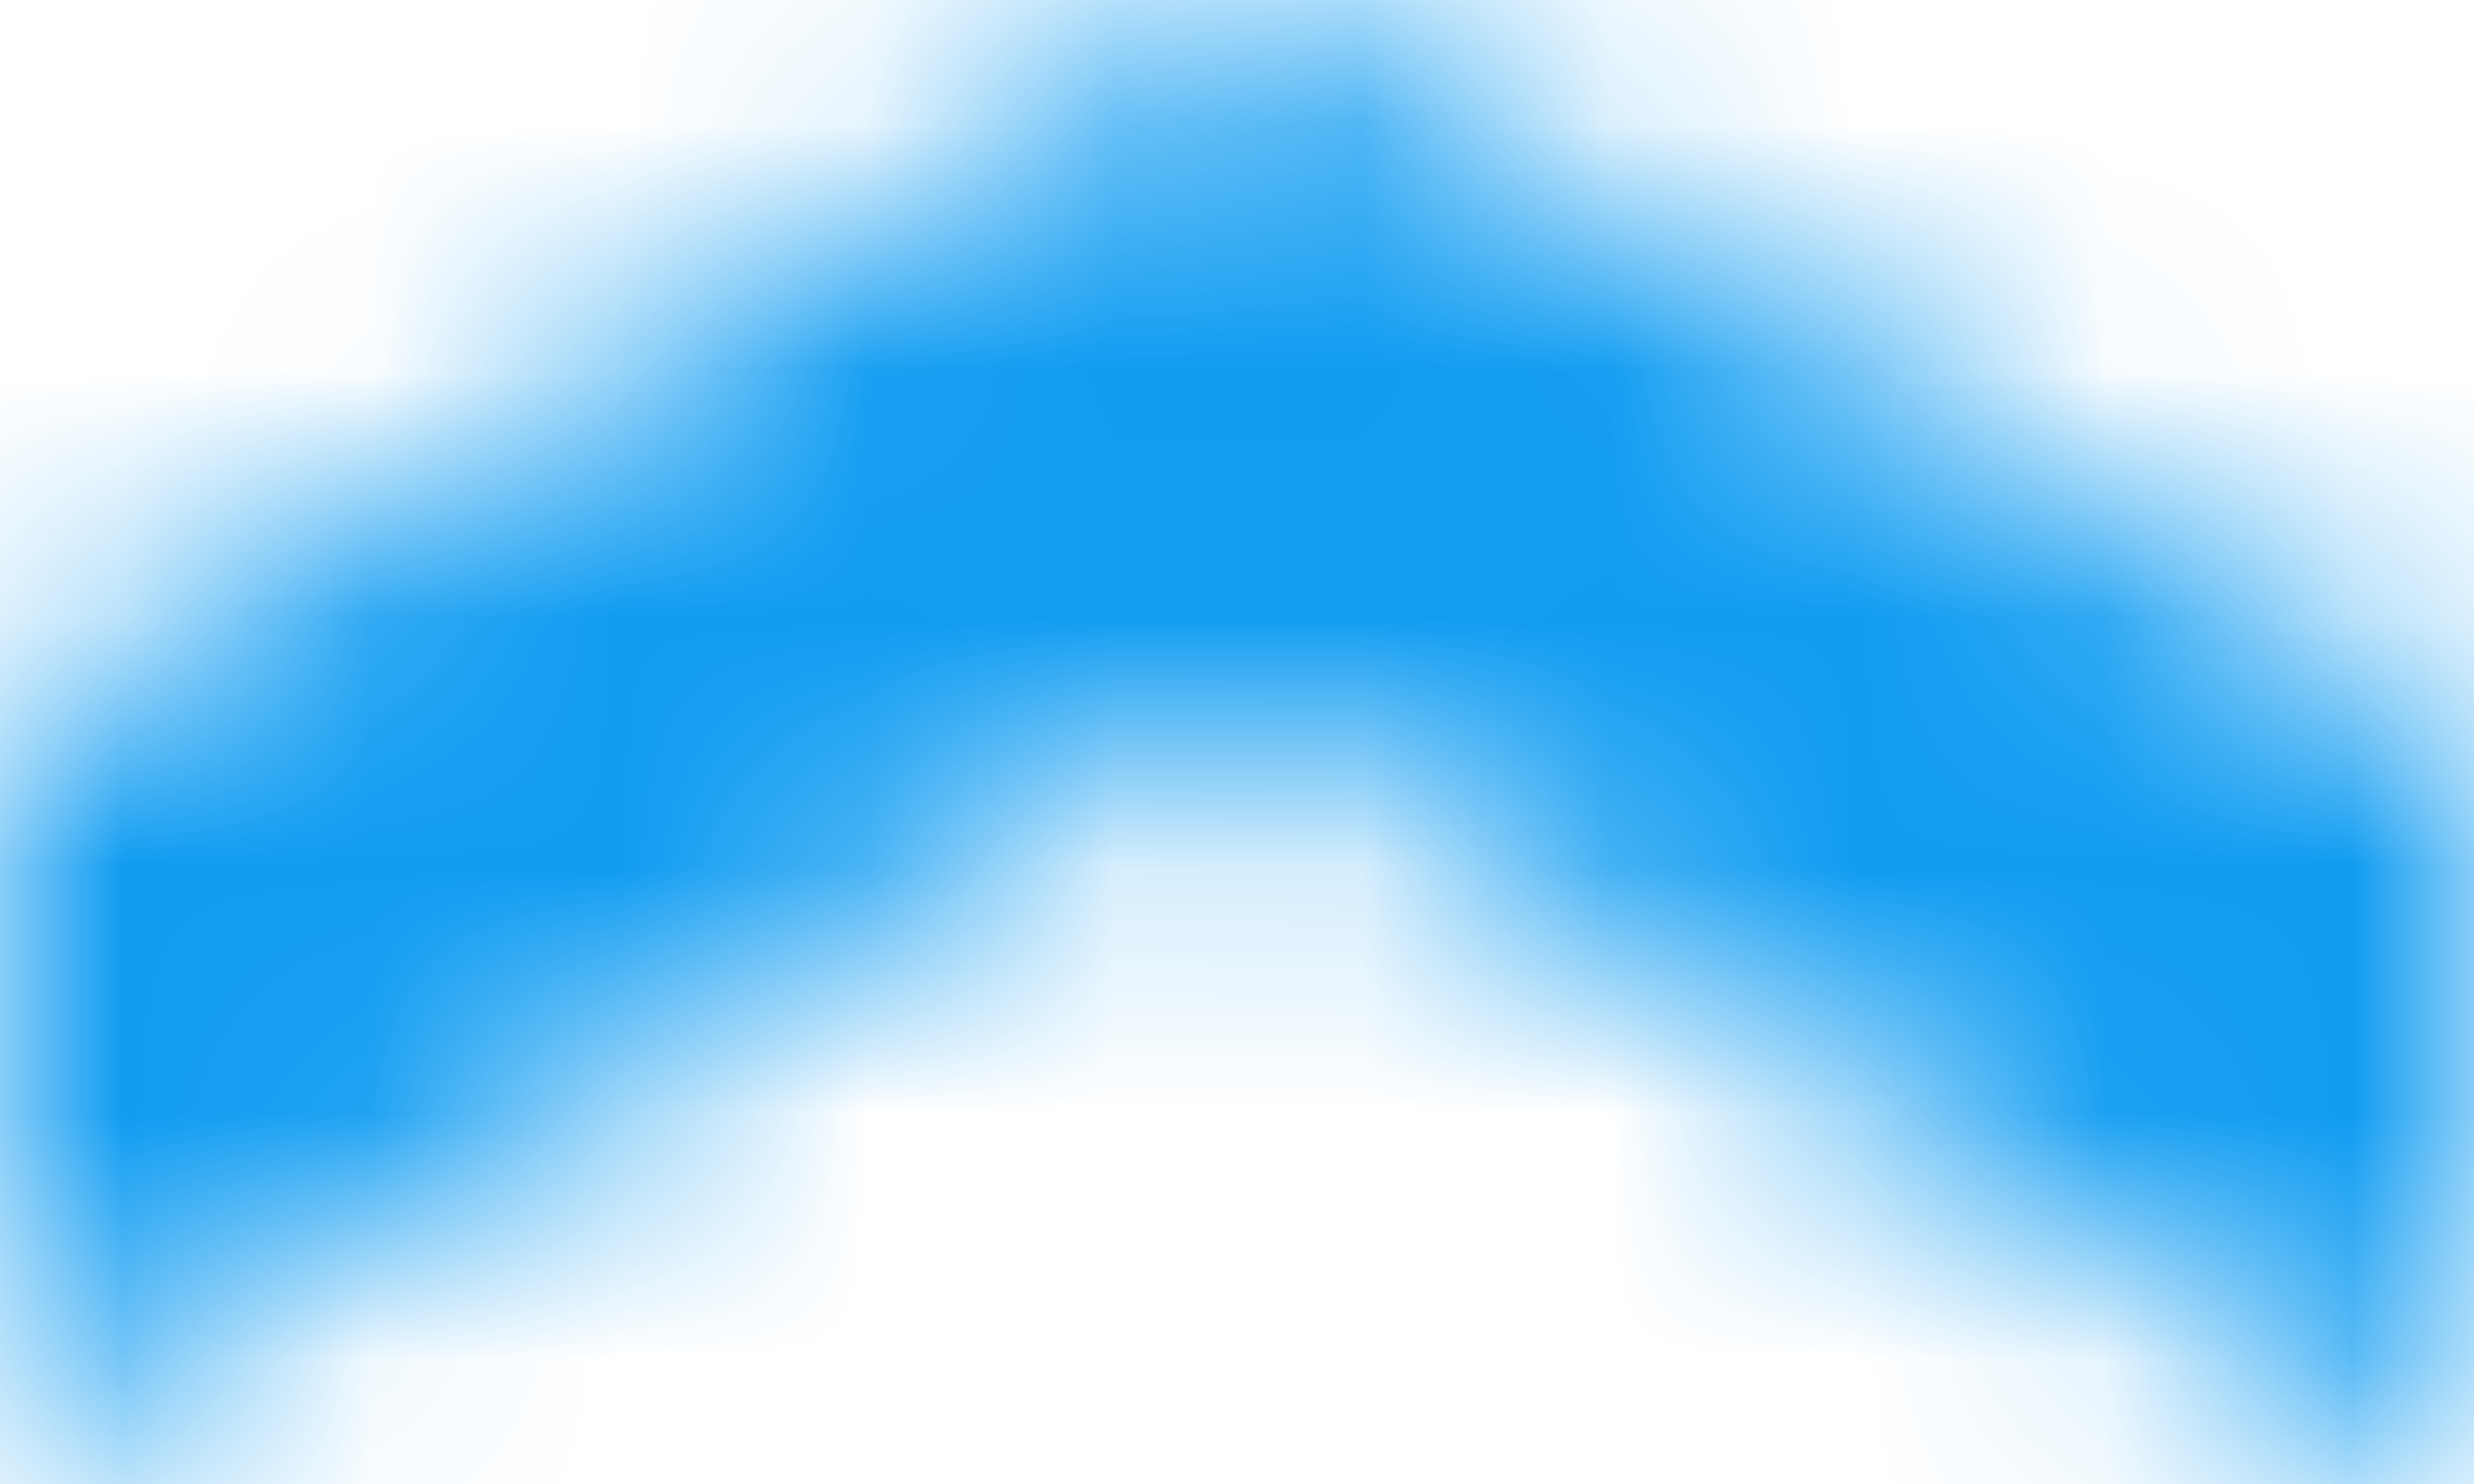 <svg width="10" height="6" viewBox="0 0 10 6" fill="none" xmlns="http://www.w3.org/2000/svg">
<mask id="mask0" mask-type="alpha" maskUnits="userSpaceOnUse" x="0" y="0" width="10" height="6">
<path fill-rule="evenodd" clip-rule="evenodd" d="M5.002 -4.36967e-07L-2.62268e-07 3L-5.1364e-07 5.875L5.002 2.856L10 6L10 3L5.002 -4.36967e-07Z" fill="white"/>
</mask>
<g mask="url(#mask0)">
<rect x="10" y="6" width="10" height="6" transform="rotate(-180 10 6)" fill="#109CF1"/>
</g>
</svg>

